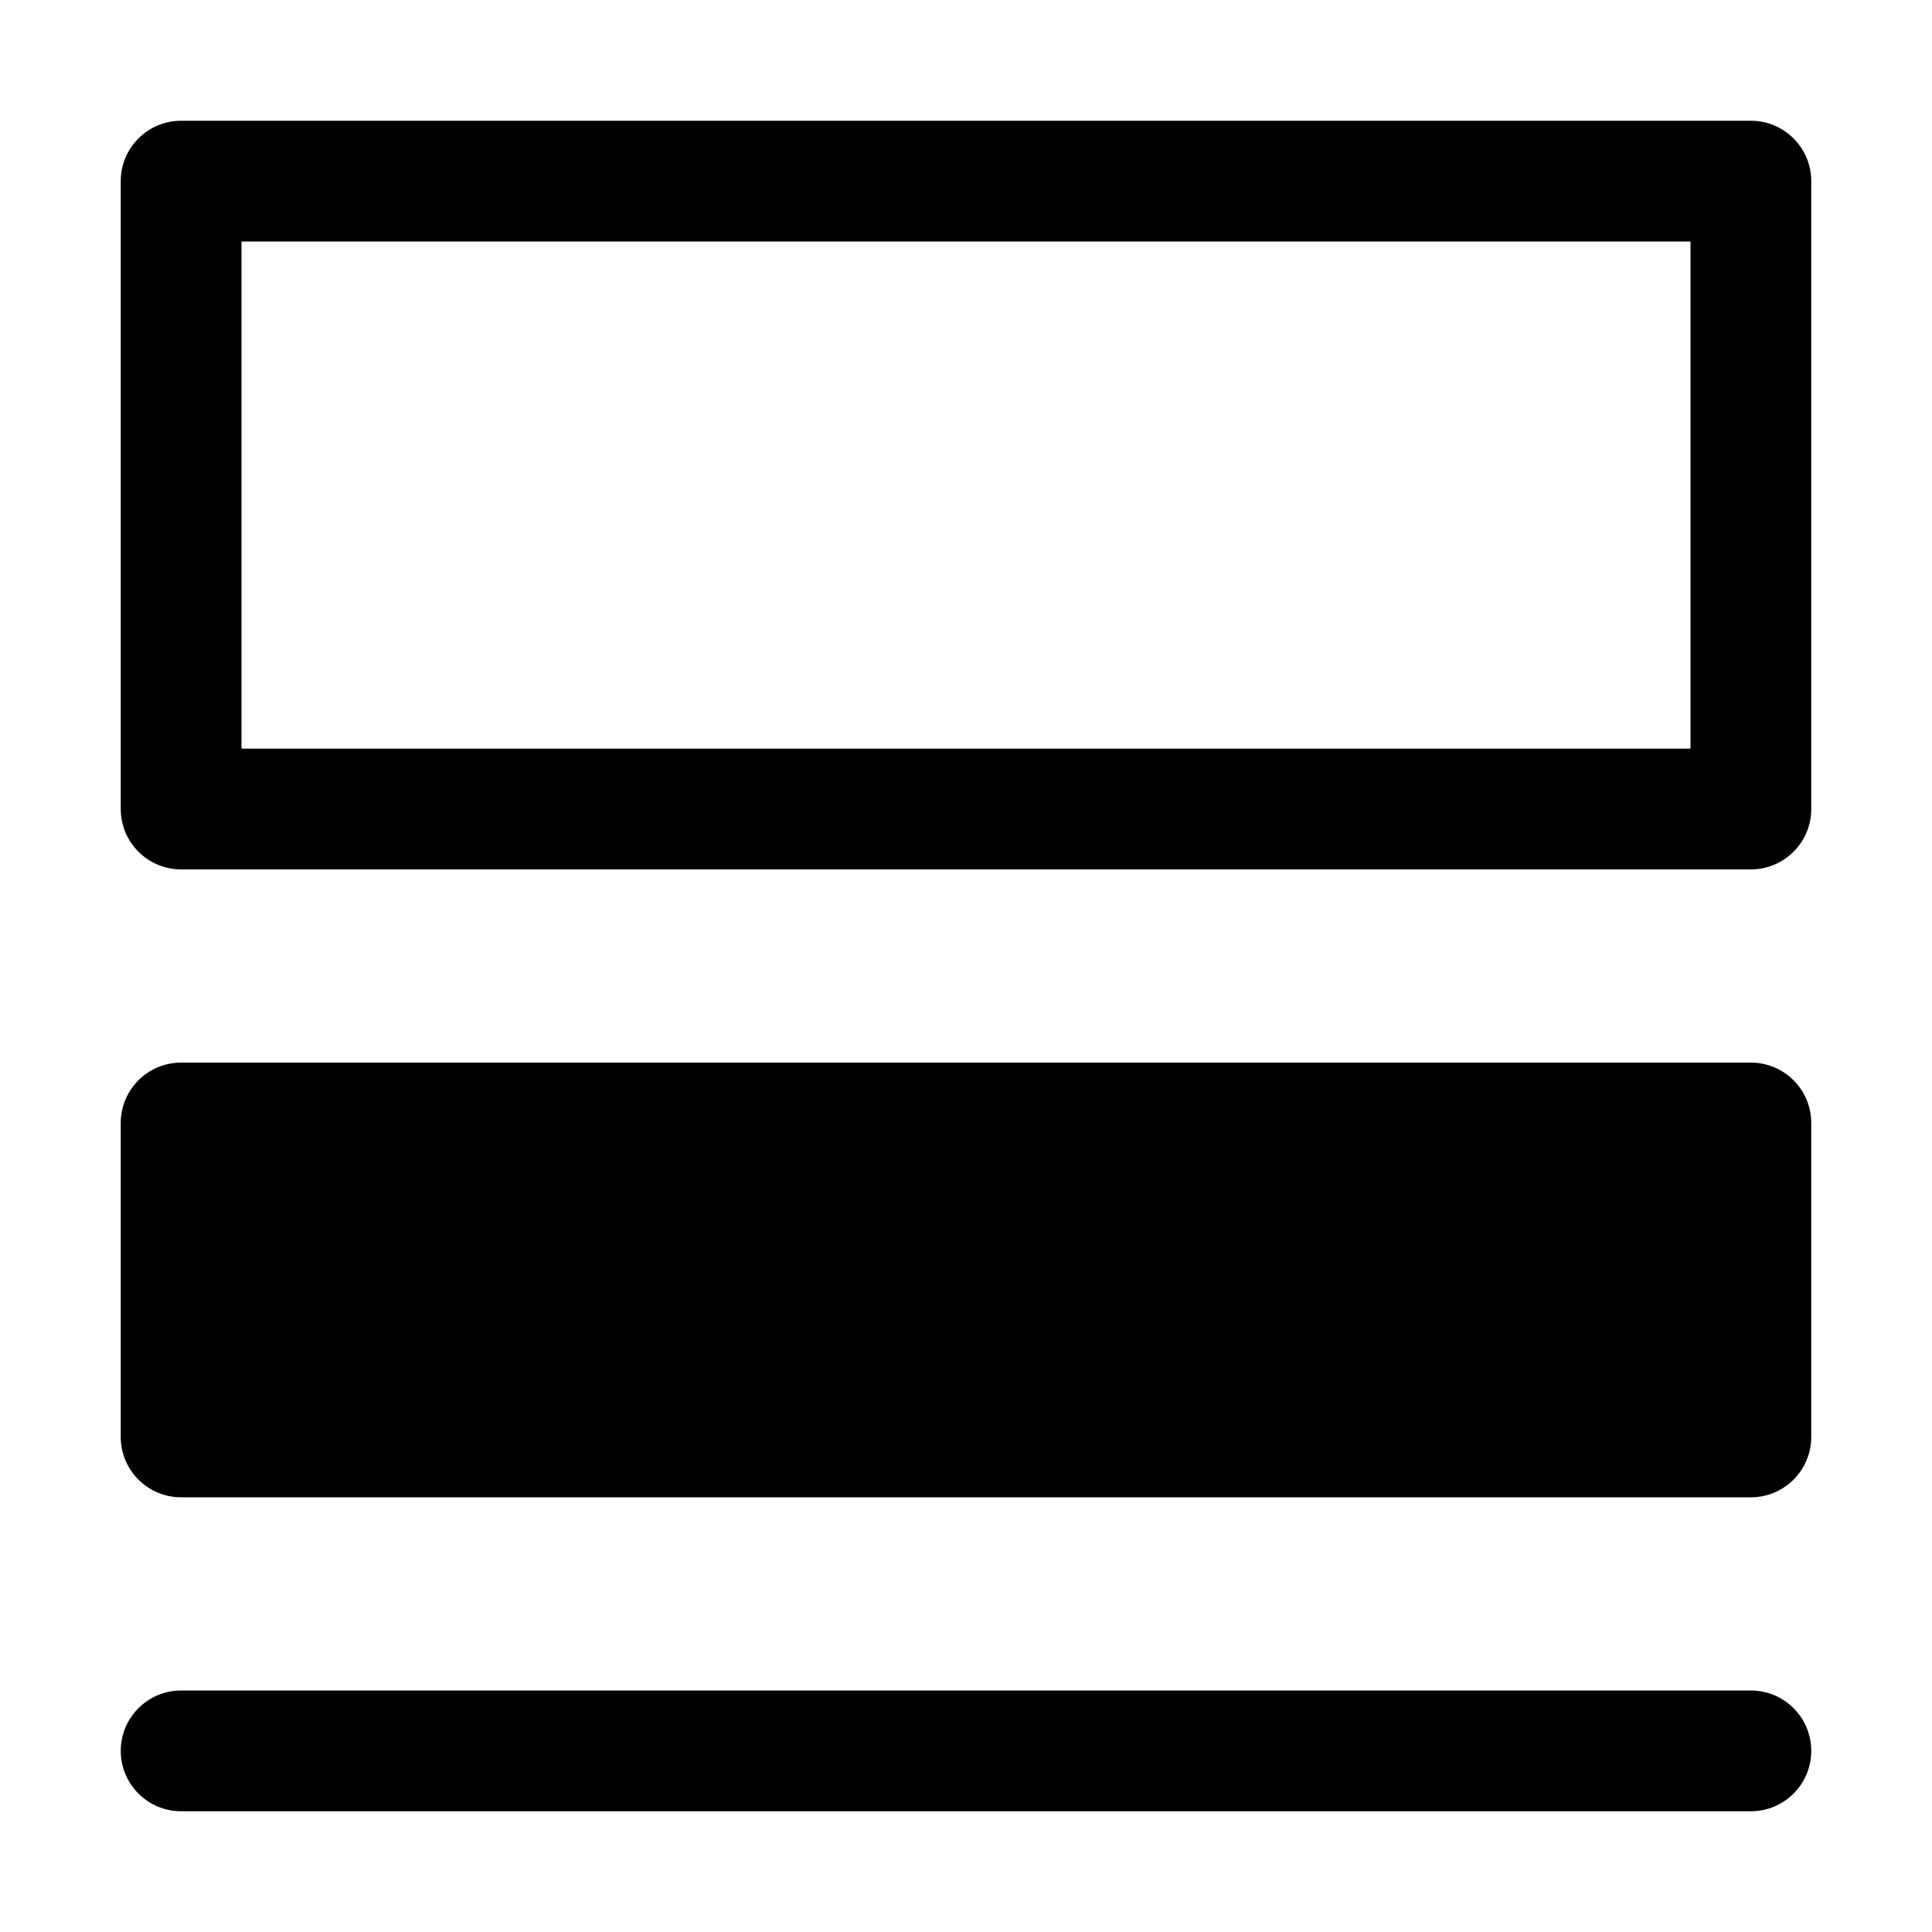 <svg width="16" height="16" viewBox="0 0 16 16" fill="none" xmlns="http://www.w3.org/2000/svg">
<path fill-rule="evenodd" clip-rule="evenodd" d="M14.5 1C14.776 1 15 1.224 15 1.5V6.7C15 6.976 14.776 7.2 14.5 7.2L1.5 7.2C1.224 7.2 1 6.976 1 6.7V1.5C1 1.224 1.224 1 1.5 1L14.5 1ZM14 2L2 2V6.2L14 6.2V2Z" fill="black"/>
<path fill-rule="evenodd" clip-rule="evenodd" d="M15 14.5C15 14.776 14.776 15 14.5 15H1.5C1.224 15 1 14.776 1 14.5C1 14.224 1.224 14 1.5 14H14.5C14.776 14 15 14.224 15 14.5Z" fill="black"/>
<path d="M14.5 11.9V9.3H1.5V11.9H14.5Z" fill="black"/>
<path fill-rule="evenodd" clip-rule="evenodd" d="M14.5 8.8C14.776 8.8 15 9.024 15 9.3V11.9C15 12.176 14.776 12.4 14.5 12.4H1.5C1.224 12.4 1 12.176 1 11.9V9.3C1 9.024 1.224 8.8 1.5 8.8H14.5ZM14 9.8H2V11.4H14V9.8Z" fill="black"/>
</svg>
